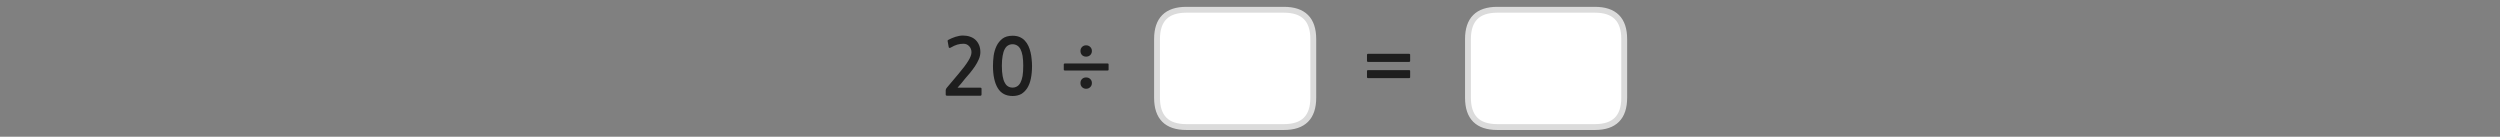 
<svg xmlns="http://www.w3.org/2000/svg" version="1.1" xmlns:xlink="http://www.w3.org/1999/xlink" preserveAspectRatio="none" x="0px" y="0px" width="1280px" height="70px" viewBox="0 0 1280 70">
<rect x="0" y="0" width="1280" height="70" fill="#808080" stroke="none"/>
<defs>
<g id="Layer0_0_FILL">
<path fill="#1E1E1E" stroke="none" d="
M 493.3 22.4
Q 495.05 22.4 496.2 23.65 497.4 24.9 497.4 26.8 497.4 28.5 495.8 31.1 494.2 33.75 490.85 37.7
L 484.75 44.95
Q 484.55 45.25 484.35 45.55 484.2 45.9 484.2 46.2
L 484.2 48.5
Q 484.2 49 484.95 49
L 502 49
Q 502.55 49 502.55 48.3
L 502.55 45.5
Q 502.55 44.9 502 44.9
L 490.25 44.9
Q 491.25 43.75 492.25 42.6 493.25 41.4 494.1 40.3 495.2 39 496.6 37.4 497.95 35.75 499.15 34 500.35 32.2 501.15 30.35 501.95 28.5 501.95 26.7 501.95 24.6 501.25 23 500.55 21.4 499.4 20.35 498.25 19.3 496.6 18.75 495 18.2 493.05 18.2 491.2 18.2 489.2 18.85 487.25 19.5 485.75 20.3 485.35 20.5 485.2 20.75 485.1 20.9 485.2 21.1
L 485.75 24.15
Q 485.85 24.5 486.15 24.55 486.45 24.55 486.8 24.35 488.6 23.3 490.1 22.85 491.65 22.4 493.3 22.4
M 556.1 39.65
Q 554.8 39.65 554 40.45 553.2 41.25 553.2 42.5 553.2 43.8 554 44.6 554.85 45.45 556.1 45.45 557.35 45.45 558.2 44.6 559.05 43.8 559.05 42.5 559.05 41.25 558.2 40.45 557.35 39.65 556.1 39.65
M 527.8 40.25
Q 528.4 37.35 528.4 33.7 528.4 32.05 528.2 30.3 528.05 28.5 527.65 26.8 527.25 25.1 526.55 23.55 525.85 22 524.7 20.8 523.65 19.65 522.05 18.95 520.5 18.3 518.45 18.3 515.25 18.3 513.3 19.75 511.35 21.25 510.25 23.5 509.15 25.8 508.75 28.5 508.4 31.25 508.4 33.7 508.4 41.05 510.85 45.1 513.3 49.15 518.45 49.15 521 49.15 522.85 48.15 524.7 47.05 525.95 45.1 527.2 43.15 527.8 40.25
M 516.15 23.25
Q 517.15 22.65 518.45 22.65 519.65 22.65 520.7 23.25 521.7 23.8 522.45 25.1 523.15 26.45 523.55 28.55 523.9 30.7 523.9 33.7 523.9 36.8 523.55 38.95 523.15 41.05 522.45 42.35 521.7 43.7 520.7 44.25 519.65 44.85 518.45 44.85 517.15 44.85 516.15 44.25 515.15 43.7 514.45 42.35 513.7 41.05 513.35 38.95 512.95 36.8 512.95 33.7 512.95 30.7 513.35 28.55 513.7 26.45 514.45 25.1 515.15 23.8 516.15 23.25
M 556.1 23.2
Q 554.8 23.2 554 24.05 553.2 24.85 553.2 26.1 553.2 27.35 554 28.2 554.85 29 556.1 29 557.35 29 558.2 28.2 559.05 27.35 559.05 26.1 559.05 24.85 558.2 24.05 557.35 23.2 556.1 23.2
M 567.1 36.1
Q 567.6 36.1 567.6 35.6
L 567.6 33.05
Q 567.6 32.5 567.1 32.5
L 545.25 32.5
Q 544.65 32.5 544.65 33.05
L 544.65 35.6
Q 544.65 36.1 545.25 36.1
L 567.1 36.1
M 700.4 27.55
Q 700.2 27.55 700.05 27.7 699.9 27.85 699.9 28.05
L 699.9 31.2
Q 699.9 31.4 700.05 31.55 700.2 31.7 700.4 31.7
L 721.5 31.7
Q 721.7 31.7 721.85 31.55 722 31.4 722 31.2
L 722 28.05
Q 722 27.85 721.85 27.7 721.7 27.55 721.5 27.55
L 700.4 27.55
M 700.4 35.9
Q 700.2 35.9 700.05 36 699.9 36.15 699.9 36.35
L 699.9 39.5
Q 699.9 39.75 700.05 39.85 700.2 40 700.4 40
L 721.5 40
Q 721.7 40 721.85 39.85 722 39.75 722 39.5
L 722 36.35
Q 722 36.15 721.85 36 721.7 35.9 721.5 35.9
L 700.4 35.9 Z"/>

<path fill="#FFFFFF" stroke="none" d="
M 672.4 20
Q 672.4 5 657.4 5
L 607.4 5
Q 592.4 5 592.4 20
L 592.4 50.05
Q 592.4 65.05 607.4 65.05
L 657.4 65.05
Q 672.4 65.05 672.4 50.05
L 672.4 20
M 831.6 20
Q 831.6 5 816.6 5
L 766.6 5
Q 751.6 5 751.6 20
L 751.6 50.05
Q 751.6 65.05 766.6 65.05
L 816.6 65.05
Q 831.6 65.05 831.6 50.05
L 831.6 20 Z"/>
</g>

<path id="Layer0_0_1_STROKES" stroke="#DBDBDB" stroke-width="3" stroke-linejoin="round" stroke-linecap="round" fill="none" d="
M 766.6 5
L 816.6 5
Q 831.6 5 831.6 20
L 831.6 50.05
Q 831.6 65.05 816.6 65.05
L 766.6 65.05
Q 751.6 65.05 751.6 50.05
L 751.6 20
Q 751.6 5 766.6 5 Z
M 607.4 5
L 657.4 5
Q 672.4 5 672.4 20
L 672.4 50.05
Q 672.4 65.05 657.4 65.05
L 607.4 65.05
Q 592.4 65.05 592.4 50.05
L 592.4 20
Q 592.4 5 607.4 5 Z"/>
</defs>

<g transform="matrix( 1, 0, 0, 1, 0,0) ">
<use xlink:href="#Layer0_0_FILL"/>

<use xlink:href="#Layer0_0_1_STROKES"/>
</g>
</svg>
